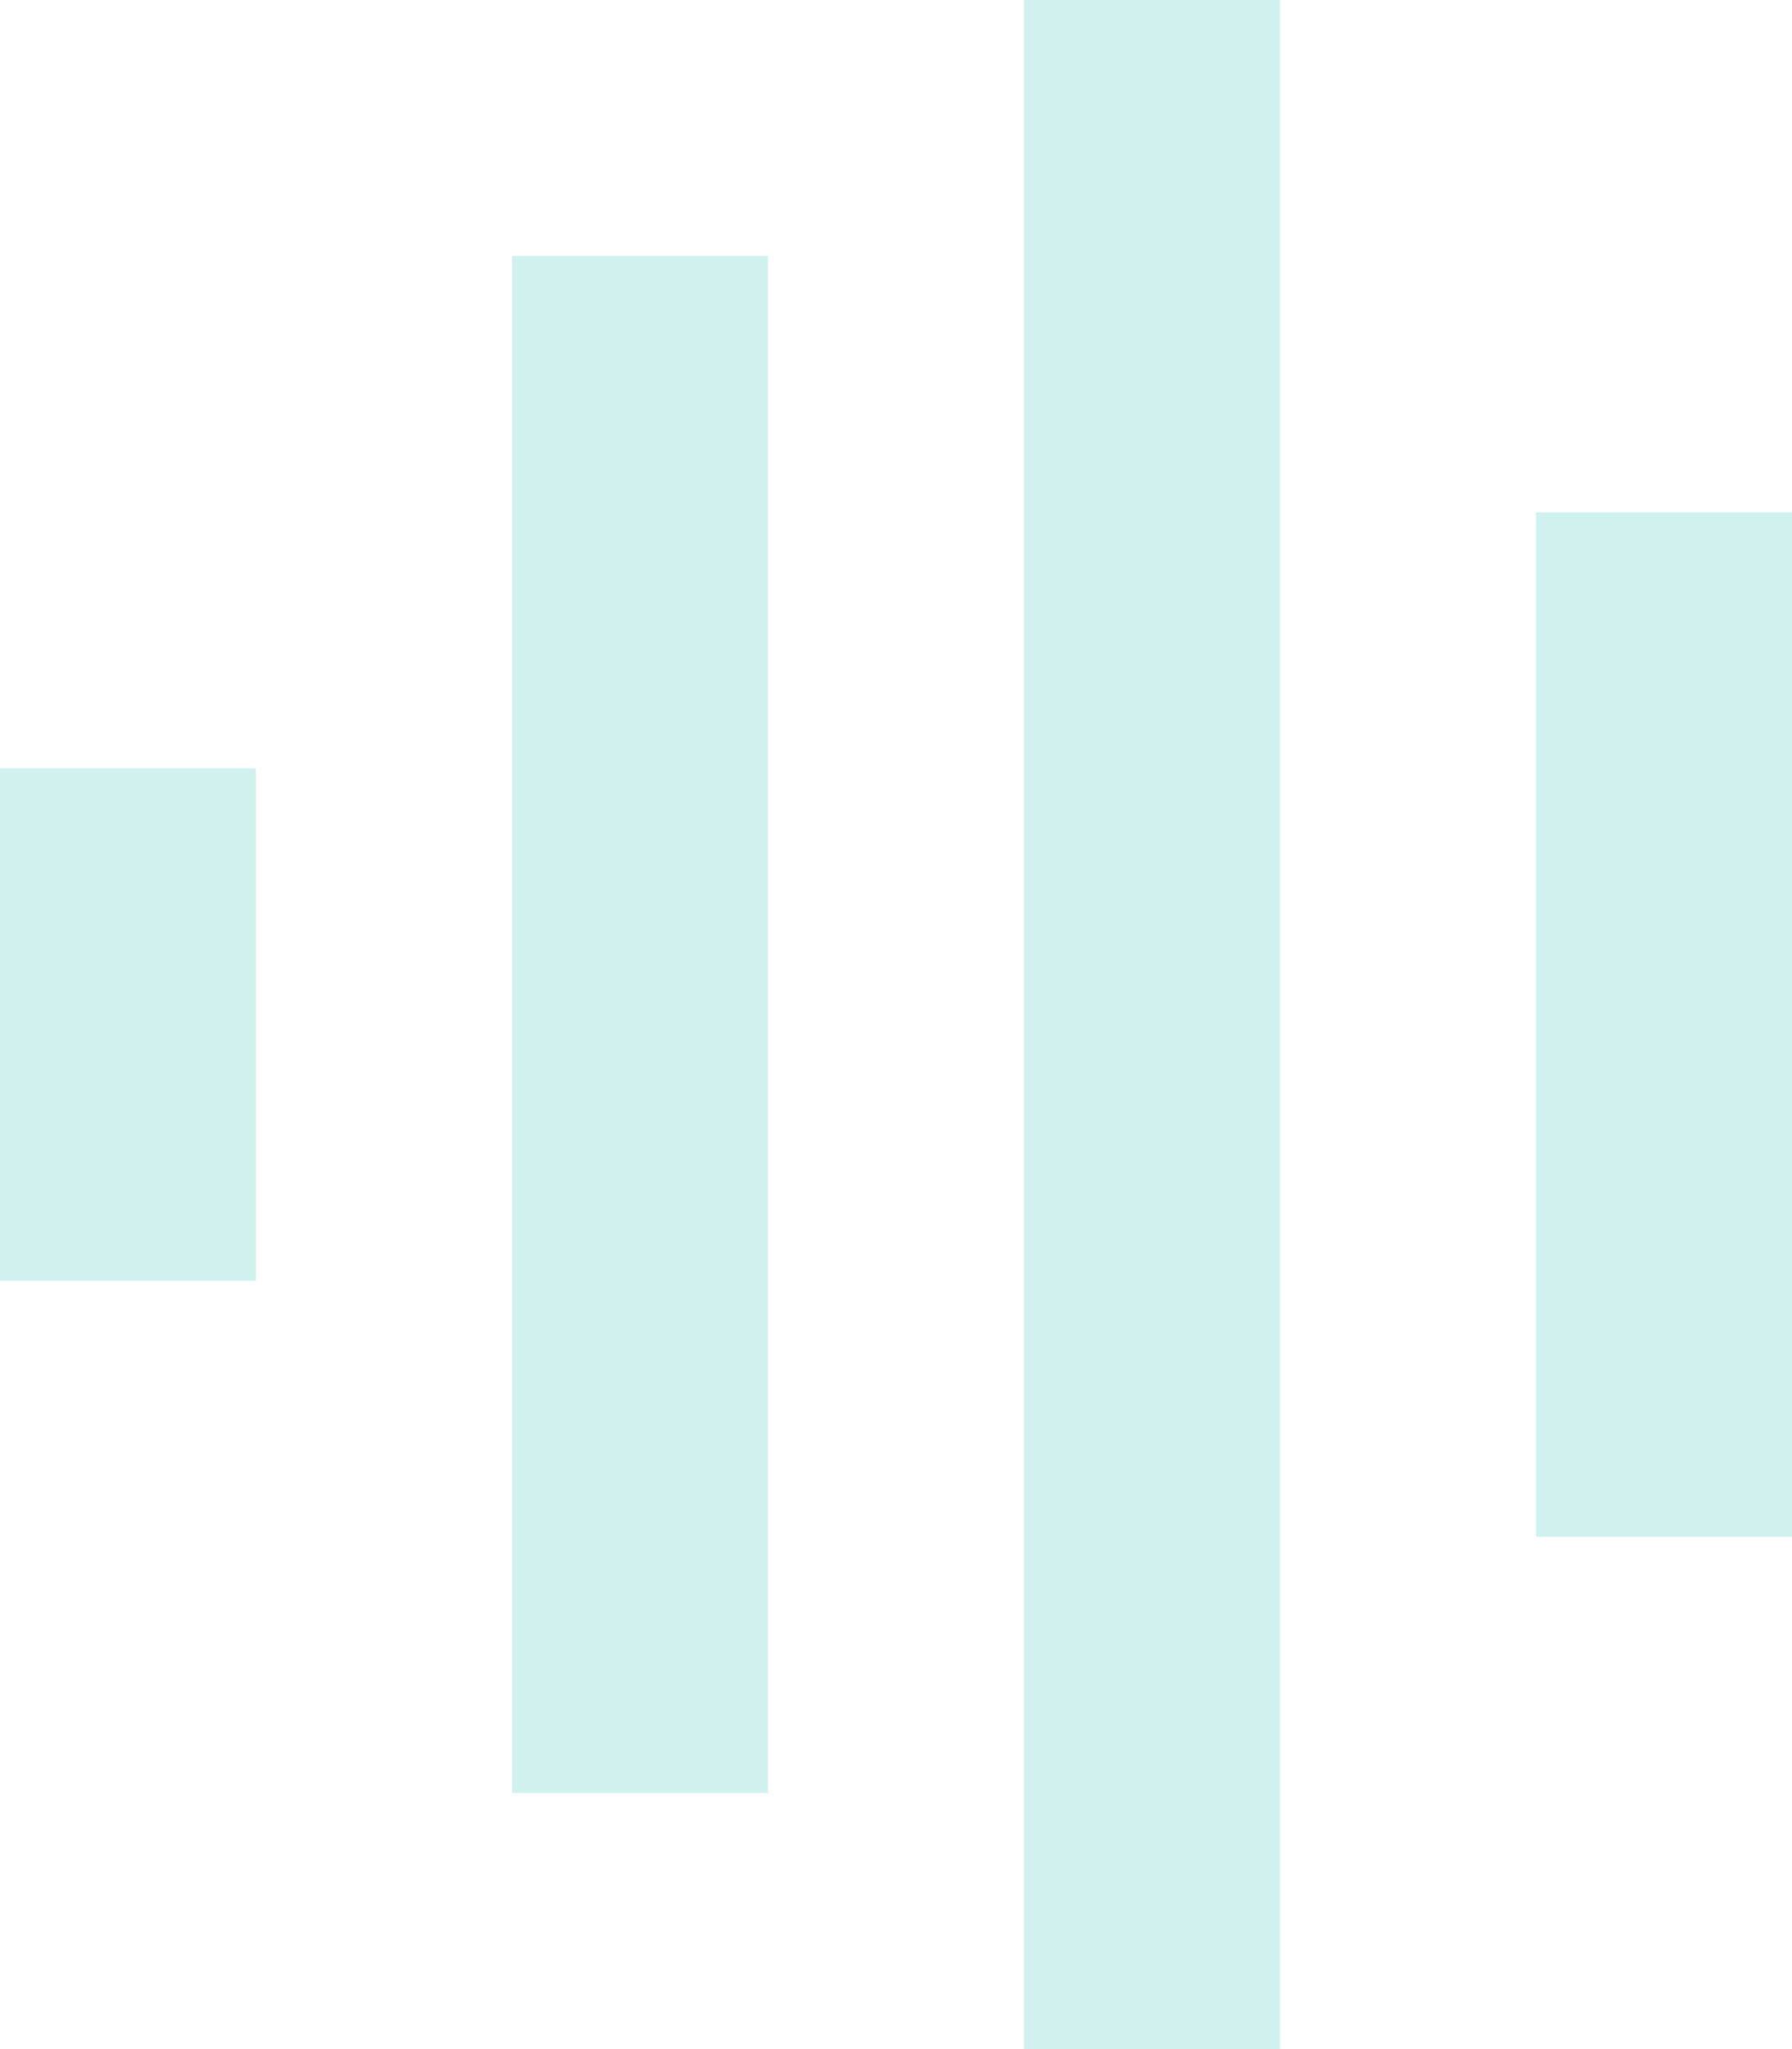 <svg xmlns="http://www.w3.org/2000/svg" width="60.093" height="68.677" viewBox="0 0 60.093 68.677">
  <path id="Icon_open-audio-spectrum" data-name="Icon open-audio-spectrum" d="M34.339,0V68.677h8.585V0ZM17.169,8.585V60.093h8.585V8.585Zm34.339,8.585V51.508h8.585V17.169ZM0,25.754V42.923H8.585V25.754Z" fill="#44ccbd" opacity="0.25"/>
</svg>
